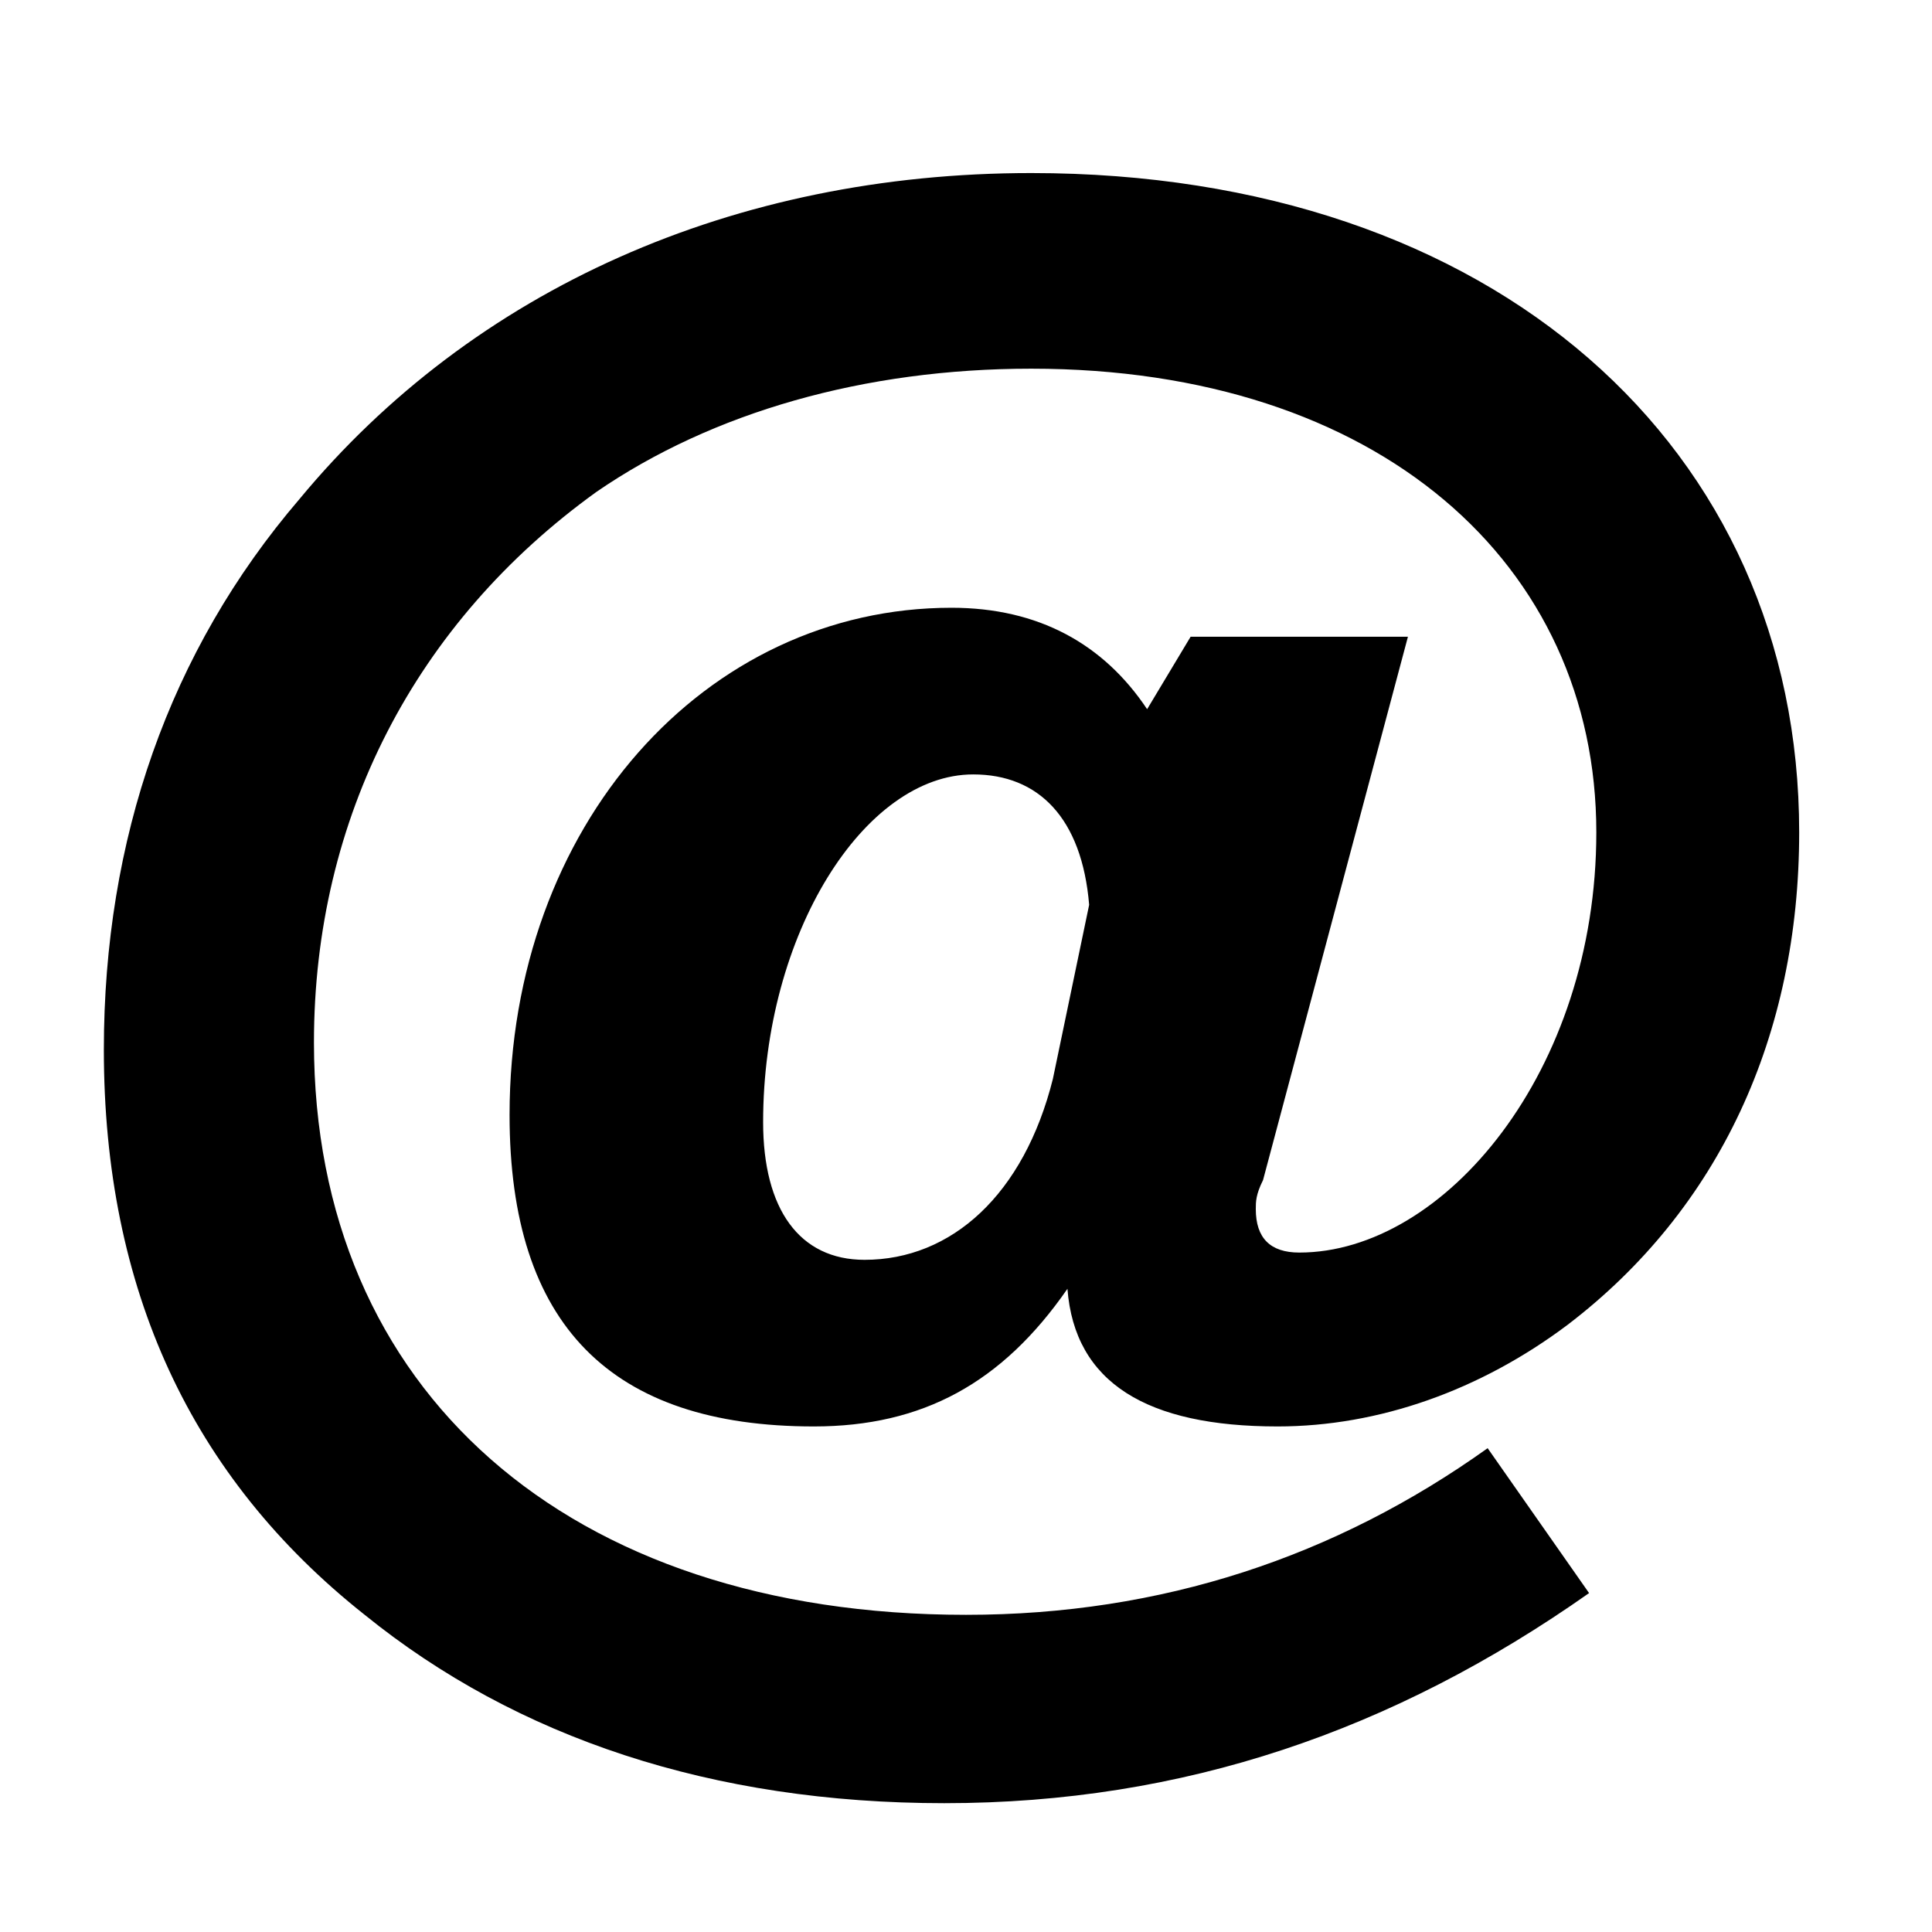 <svg xmlns="http://www.w3.org/2000/svg" viewBox="0 0 1024 1024"><path d="M746.242 337.49H631.045l-23.043 38.399c-23.043-34.56-57.603-53.764-103.68-53.764-130.562 0-234.242 115.197-234.242 268.802 0 111.358 53.764 165.122 161.283 165.122 57.603 0 99.841-23.043 134.401-72.959 3.839 49.916 42.238 72.959 111.358 72.959 53.764 0 107.519-19.204 153.596-53.764 80.637-61.442 122.884-153.596 122.884-261.124 0-203.521-161.283-349.439-407.042-349.439-157.444 0-295.684 61.442-387.838 172.8C89.602 345.159 55.042 445 55.042 556.358c0 126.723 46.077 226.564 138.24 299.523 80.637 65.281 184.317 99.841 307.201 99.841 126.723 0 238.081-38.399 341.761-111.358l-53.764-76.798C707.843 825.169 615.68 855.89 512 855.89c-211.199 0-345.6-119.036-345.6-303.362 0-119.036 53.764-222.716 149.757-291.836 61.442-42.238 142.079-65.281 230.403-65.281 184.317 0 299.523 103.68 299.523 245.759 0 126.723-80.637 222.716-157.444 222.716-15.356 0-23.043-7.678-23.043-23.043 0-3.839 0-7.678 3.839-15.356l76.798-287.997zM558.077 571.732c-15.356 61.442-53.764 96.002-99.841 96.002-34.56 0-53.764-26.882-53.764-72.959 0-99.841 53.764-184.317 111.358-184.317 34.56 0 57.603 23.043 61.442 69.12l-19.204 92.163z"/></svg>